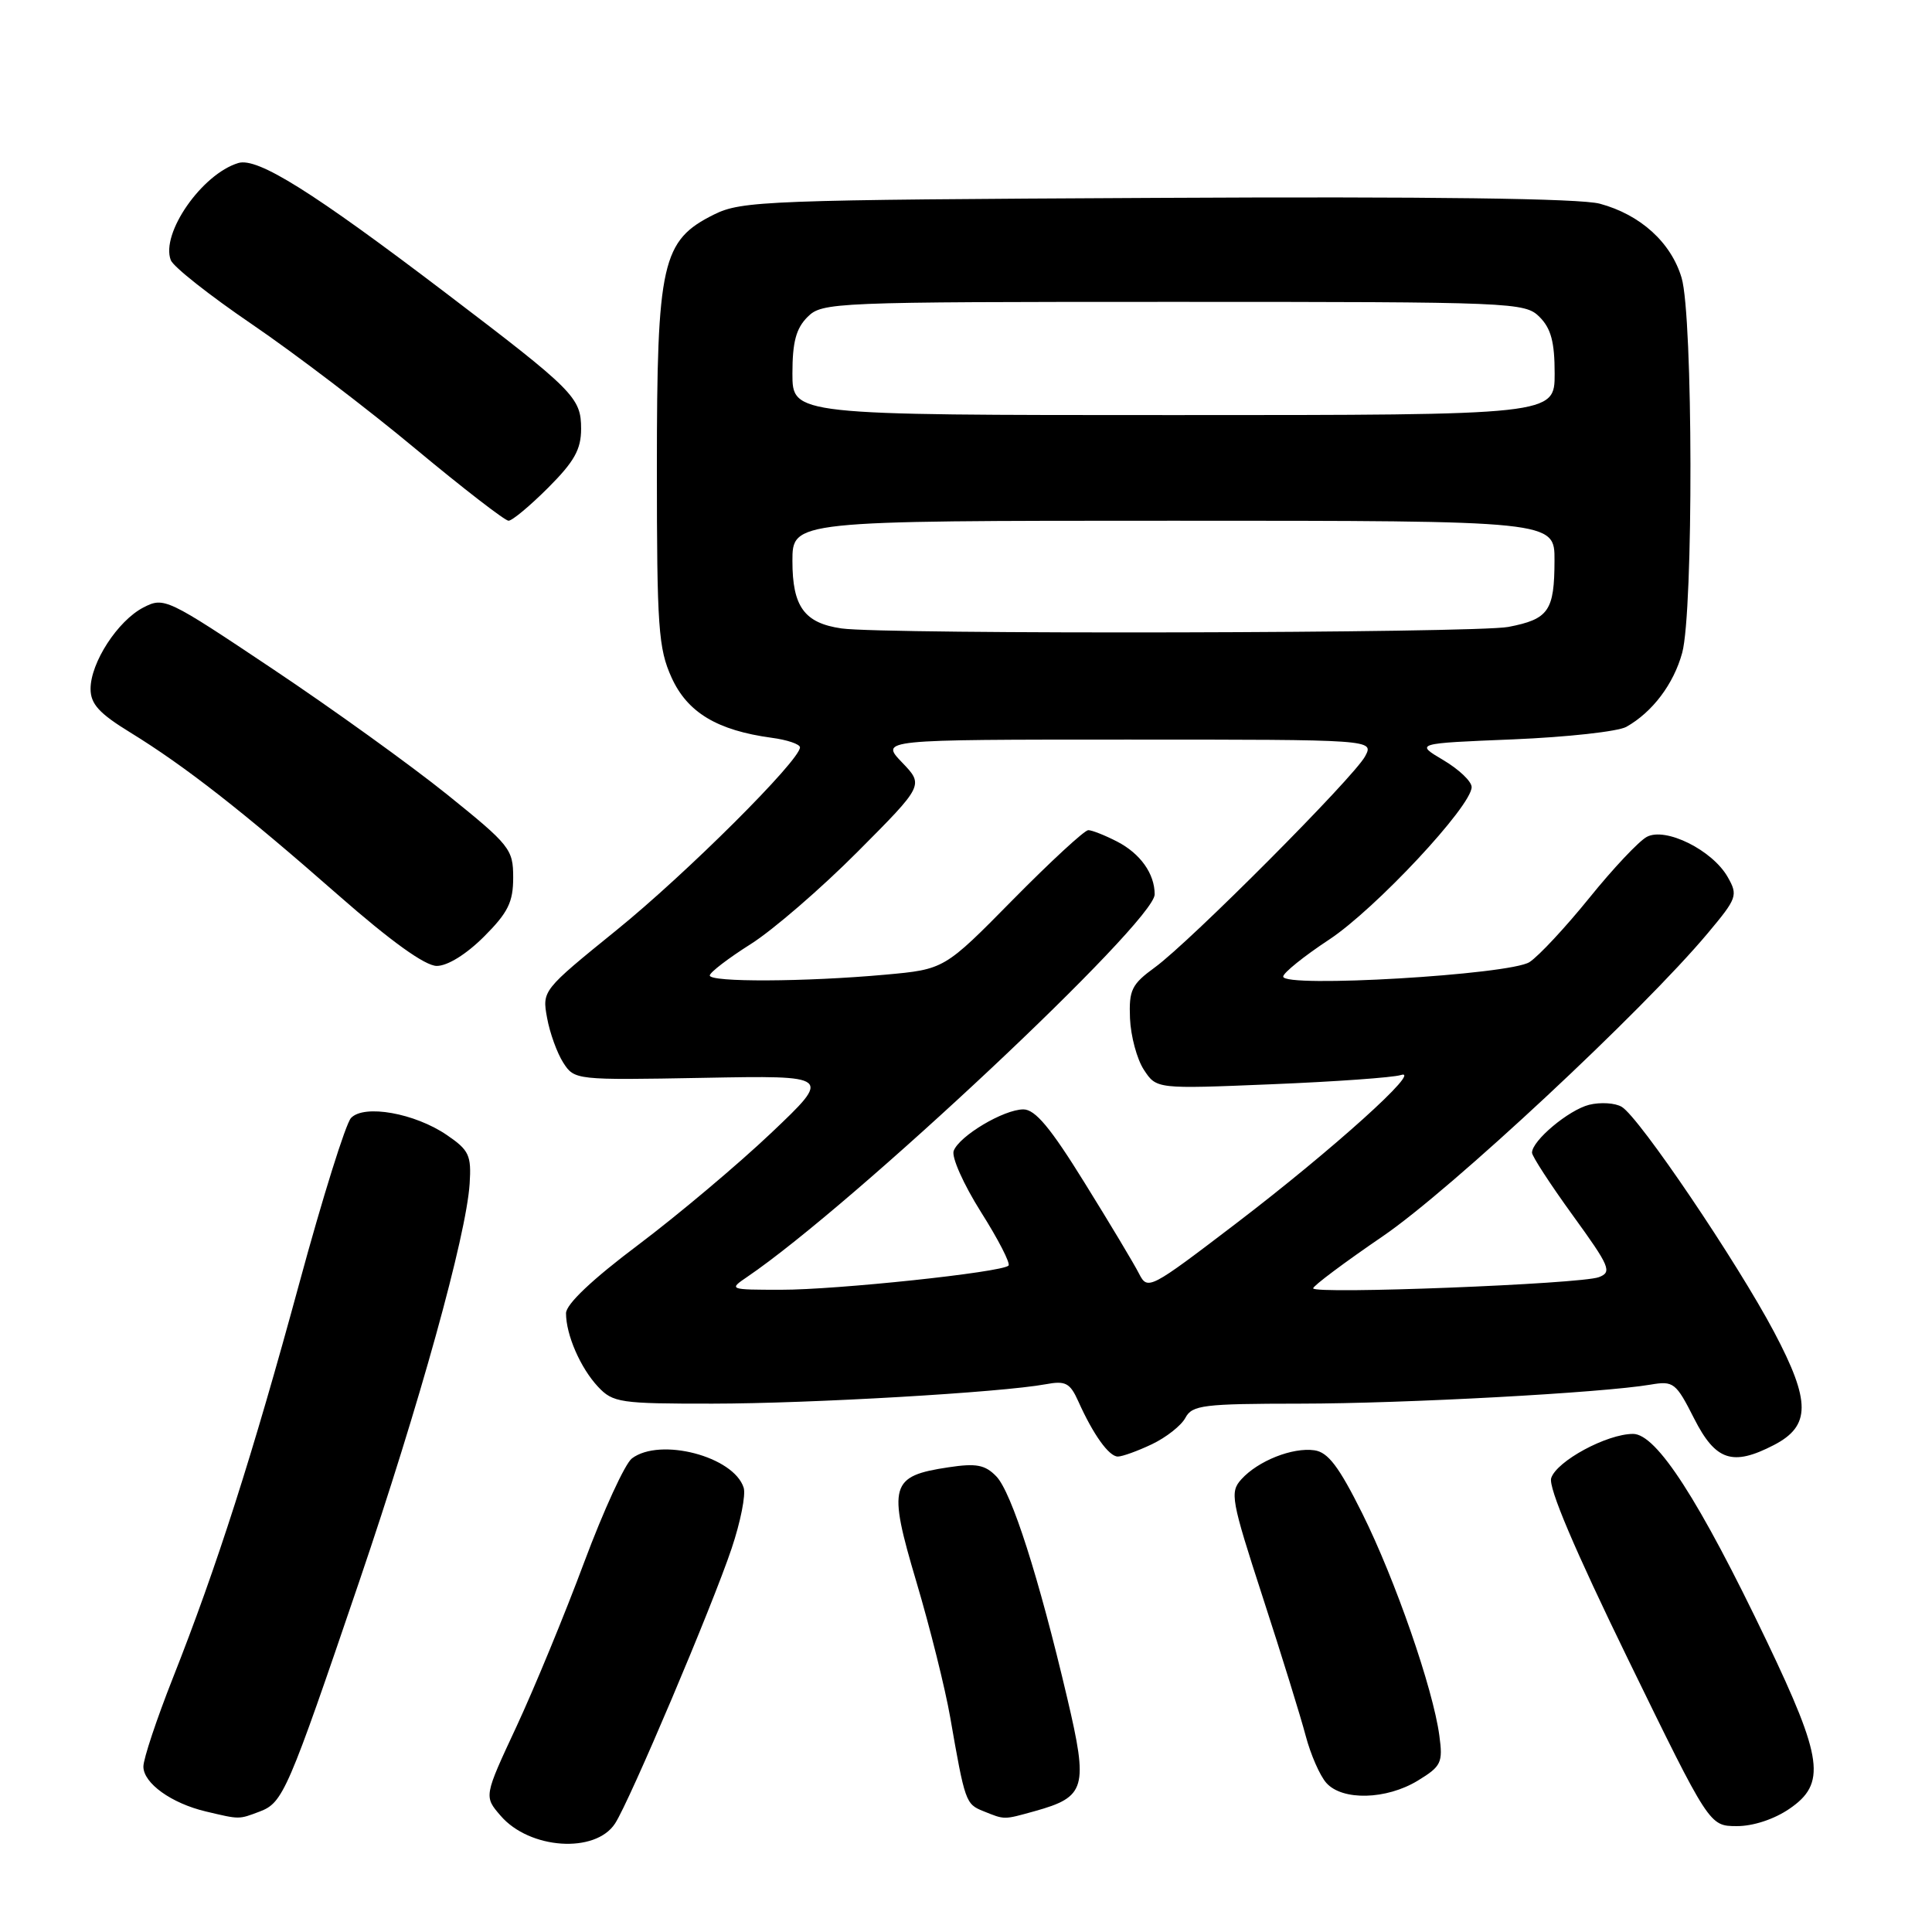 <?xml version="1.0" encoding="UTF-8" standalone="no"?>
<!DOCTYPE svg PUBLIC "-//W3C//DTD SVG 1.1//EN" "http://www.w3.org/Graphics/SVG/1.1/DTD/svg11.dtd" >
<svg xmlns="http://www.w3.org/2000/svg" xmlns:xlink="http://www.w3.org/1999/xlink" version="1.1" viewBox="0 0 256 256">
 <g >
 <path fill="currentColor"
d=" M 81.50 241.62 C 83.44 238.65 94.39 212.81 96.95 205.16 C 98.12 201.68 98.84 198.06 98.54 197.13 C 97.23 192.98 87.46 190.43 83.73 193.25 C 82.82 193.94 79.98 200.12 77.41 207.00 C 74.85 213.88 70.81 223.67 68.44 228.77 C 64.12 238.03 64.12 238.03 66.33 240.59 C 70.16 245.05 78.89 245.64 81.50 241.62 Z  M 237.10 239.68 C 242.00 236.34 241.56 233.06 234.11 217.48 C 225.17 198.79 219.50 190.00 216.39 190.00 C 212.92 190.00 206.26 193.60 205.54 195.86 C 205.15 197.11 208.64 205.32 215.72 219.85 C 226.50 241.95 226.50 241.95 230.10 241.97 C 232.26 241.99 235.07 241.07 237.10 239.68 Z  M 34.41 240.04 C 37.51 238.86 38.10 237.48 47.62 209.50 C 55.59 186.06 61.78 163.75 62.23 156.85 C 62.47 153.09 62.16 152.41 59.23 150.41 C 54.97 147.49 48.24 146.30 46.51 148.14 C 45.81 148.89 42.73 158.72 39.67 170.00 C 33.46 192.84 28.71 207.67 22.90 222.36 C 20.76 227.78 19.00 233.05 19.00 234.08 C 19.00 236.28 22.71 238.95 27.28 240.03 C 31.80 241.10 31.60 241.10 34.41 240.04 Z  M 137.10 239.99 C 143.88 238.10 144.22 236.93 141.41 224.99 C 137.65 208.99 134.04 197.70 132.01 195.62 C 130.53 194.09 129.35 193.87 125.71 194.42 C 117.94 195.58 117.61 196.75 121.42 209.58 C 123.23 215.67 125.25 223.76 125.91 227.57 C 127.86 238.76 127.96 239.05 130.28 239.98 C 133.18 241.15 132.94 241.14 137.10 239.99 Z  M 187.87 235.94 C 190.98 234.04 191.21 233.57 190.72 229.97 C 189.89 223.76 184.87 209.30 180.51 200.54 C 177.41 194.32 175.97 192.42 174.16 192.17 C 171.26 191.76 166.70 193.57 164.49 196.01 C 162.94 197.72 163.12 198.71 167.33 211.67 C 169.81 219.28 172.36 227.53 173.01 230.00 C 173.66 232.47 174.89 235.29 175.75 236.25 C 177.87 238.63 183.70 238.48 187.87 235.94 Z  M 152.63 191.37 C 154.52 190.47 156.52 188.90 157.07 187.87 C 157.97 186.18 159.43 186.00 172.29 185.99 C 186.14 185.98 212.27 184.56 218.71 183.47 C 221.75 182.95 222.07 183.20 224.48 187.96 C 227.32 193.56 229.57 194.31 235.04 191.48 C 239.94 188.95 239.95 185.71 235.09 176.52 C 230.17 167.22 217.24 148.09 214.90 146.67 C 214.03 146.14 212.08 146.02 210.57 146.39 C 207.85 147.08 203.00 151.14 203.00 152.74 C 203.00 153.20 205.43 156.94 208.40 161.04 C 213.33 167.84 213.63 168.56 211.86 169.23 C 209.44 170.15 174.00 171.53 174.00 170.71 C 174.00 170.38 178.16 167.27 183.24 163.80 C 192.24 157.66 217.70 133.92 226.30 123.64 C 230.17 119.02 230.31 118.64 228.94 116.23 C 226.92 112.65 220.70 109.56 218.21 110.89 C 217.16 111.45 213.73 115.09 210.60 118.97 C 207.46 122.85 203.90 126.68 202.67 127.48 C 200.10 129.16 169.98 130.94 170.03 129.40 C 170.04 128.91 172.78 126.70 176.12 124.50 C 182.24 120.46 195.00 106.81 195.00 104.29 C 195.00 103.54 193.31 101.94 191.25 100.72 C 187.50 98.50 187.50 98.50 200.50 97.97 C 207.65 97.67 214.40 96.93 215.50 96.31 C 218.96 94.36 221.77 90.64 222.90 86.50 C 224.40 80.99 224.34 41.88 222.82 36.81 C 221.42 32.12 217.36 28.44 211.98 26.99 C 209.37 26.29 189.56 26.03 153.27 26.22 C 101.55 26.48 98.28 26.61 94.62 28.42 C 87.70 31.86 87.04 34.76 87.04 62.00 C 87.04 83.15 87.24 85.93 88.99 89.79 C 91.09 94.41 95.03 96.78 102.25 97.76 C 104.31 98.03 106.00 98.61 106.00 99.03 C 106.00 100.75 90.92 115.78 81.69 123.25 C 71.87 131.21 71.83 131.26 72.49 134.87 C 72.85 136.87 73.82 139.54 74.64 140.82 C 76.12 143.11 76.29 143.13 93.18 142.82 C 110.22 142.50 110.22 142.50 102.18 150.13 C 97.76 154.32 89.83 160.99 84.57 164.95 C 78.47 169.53 75.00 172.82 75.00 174.01 C 75.00 176.87 76.91 181.26 79.24 183.75 C 81.22 185.86 82.15 186.00 94.42 185.99 C 107.36 185.98 132.65 184.51 138.56 183.42 C 141.19 182.93 141.78 183.24 142.88 185.68 C 144.85 190.08 146.94 193.00 148.12 193.00 C 148.71 193.00 150.74 192.27 152.63 191.37 Z  M 64.12 124.12 C 67.32 120.92 68.00 119.54 68.00 116.28 C 68.00 112.52 67.59 112.00 59.25 105.28 C 54.44 101.41 44.04 93.92 36.15 88.65 C 22.09 79.25 21.74 79.08 18.99 80.50 C 15.60 82.26 12.00 87.80 12.00 91.28 C 12.00 93.28 13.14 94.53 17.25 97.05 C 24.48 101.49 32.21 107.53 44.79 118.58 C 51.80 124.73 56.32 127.98 57.87 127.99 C 59.30 127.99 61.77 126.46 64.12 124.12 Z  M 72.63 64.63 C 76.10 61.16 77.00 59.55 77.00 56.82 C 77.00 52.67 76.07 51.75 59.00 38.77 C 41.43 25.41 34.12 20.83 31.58 21.60 C 26.75 23.06 21.27 30.94 22.63 34.47 C 22.96 35.35 27.81 39.17 33.39 42.97 C 38.97 46.77 48.71 54.18 55.02 59.44 C 61.33 64.69 66.90 68.99 67.38 69.00 C 67.87 69.00 70.23 67.03 72.63 64.63 Z  M 99.00 169.20 C 112.99 159.70 153.00 122.14 153.00 118.51 C 153.00 115.77 151.10 113.10 148.02 111.51 C 146.41 110.68 144.69 110.00 144.20 110.00 C 143.71 110.00 139.21 114.15 134.21 119.22 C 125.13 128.44 125.13 128.44 117.31 129.15 C 106.71 130.11 93.99 130.17 94.05 129.25 C 94.07 128.84 96.51 126.97 99.47 125.10 C 102.43 123.23 108.80 117.72 113.63 112.87 C 122.42 104.04 122.42 104.04 119.52 101.02 C 116.63 98.00 116.63 98.00 149.35 98.00 C 182.07 98.00 182.07 98.00 180.88 100.22 C 179.39 103.00 157.72 124.76 153.03 128.18 C 149.94 130.43 149.58 131.17 149.73 134.95 C 149.83 137.29 150.65 140.35 151.57 141.75 C 153.24 144.30 153.24 144.30 168.48 143.67 C 176.86 143.33 184.57 142.78 185.61 142.45 C 188.63 141.49 176.54 152.38 163.79 162.11 C 152.32 170.86 152.07 170.99 150.93 168.77 C 150.30 167.52 147.06 162.11 143.73 156.75 C 139.20 149.43 137.17 147.00 135.60 147.00 C 133.00 147.01 127.13 150.50 126.37 152.49 C 126.05 153.30 127.68 156.94 129.97 160.58 C 132.27 164.21 133.92 167.42 133.63 167.70 C 132.75 168.59 110.86 170.91 103.50 170.90 C 96.60 170.90 96.54 170.87 99.00 169.20 Z  M 111.50 83.27 C 106.58 82.56 105.00 80.38 105.00 74.35 C 105.00 69.00 105.00 69.00 155.50 69.00 C 206.00 69.00 206.00 69.00 205.98 74.25 C 205.97 80.95 205.21 82.04 199.87 83.07 C 195.50 83.91 117.18 84.09 111.50 83.27 Z  M 105.00 49.50 C 105.00 45.33 105.48 43.52 107.00 42.00 C 108.94 40.06 110.33 40.00 155.50 40.00 C 200.67 40.00 202.06 40.06 204.00 42.00 C 205.52 43.52 206.00 45.33 206.00 49.50 C 206.00 55.00 206.00 55.00 155.50 55.00 C 105.00 55.00 105.00 55.00 105.00 49.50 Z "/>
</g>
</svg>